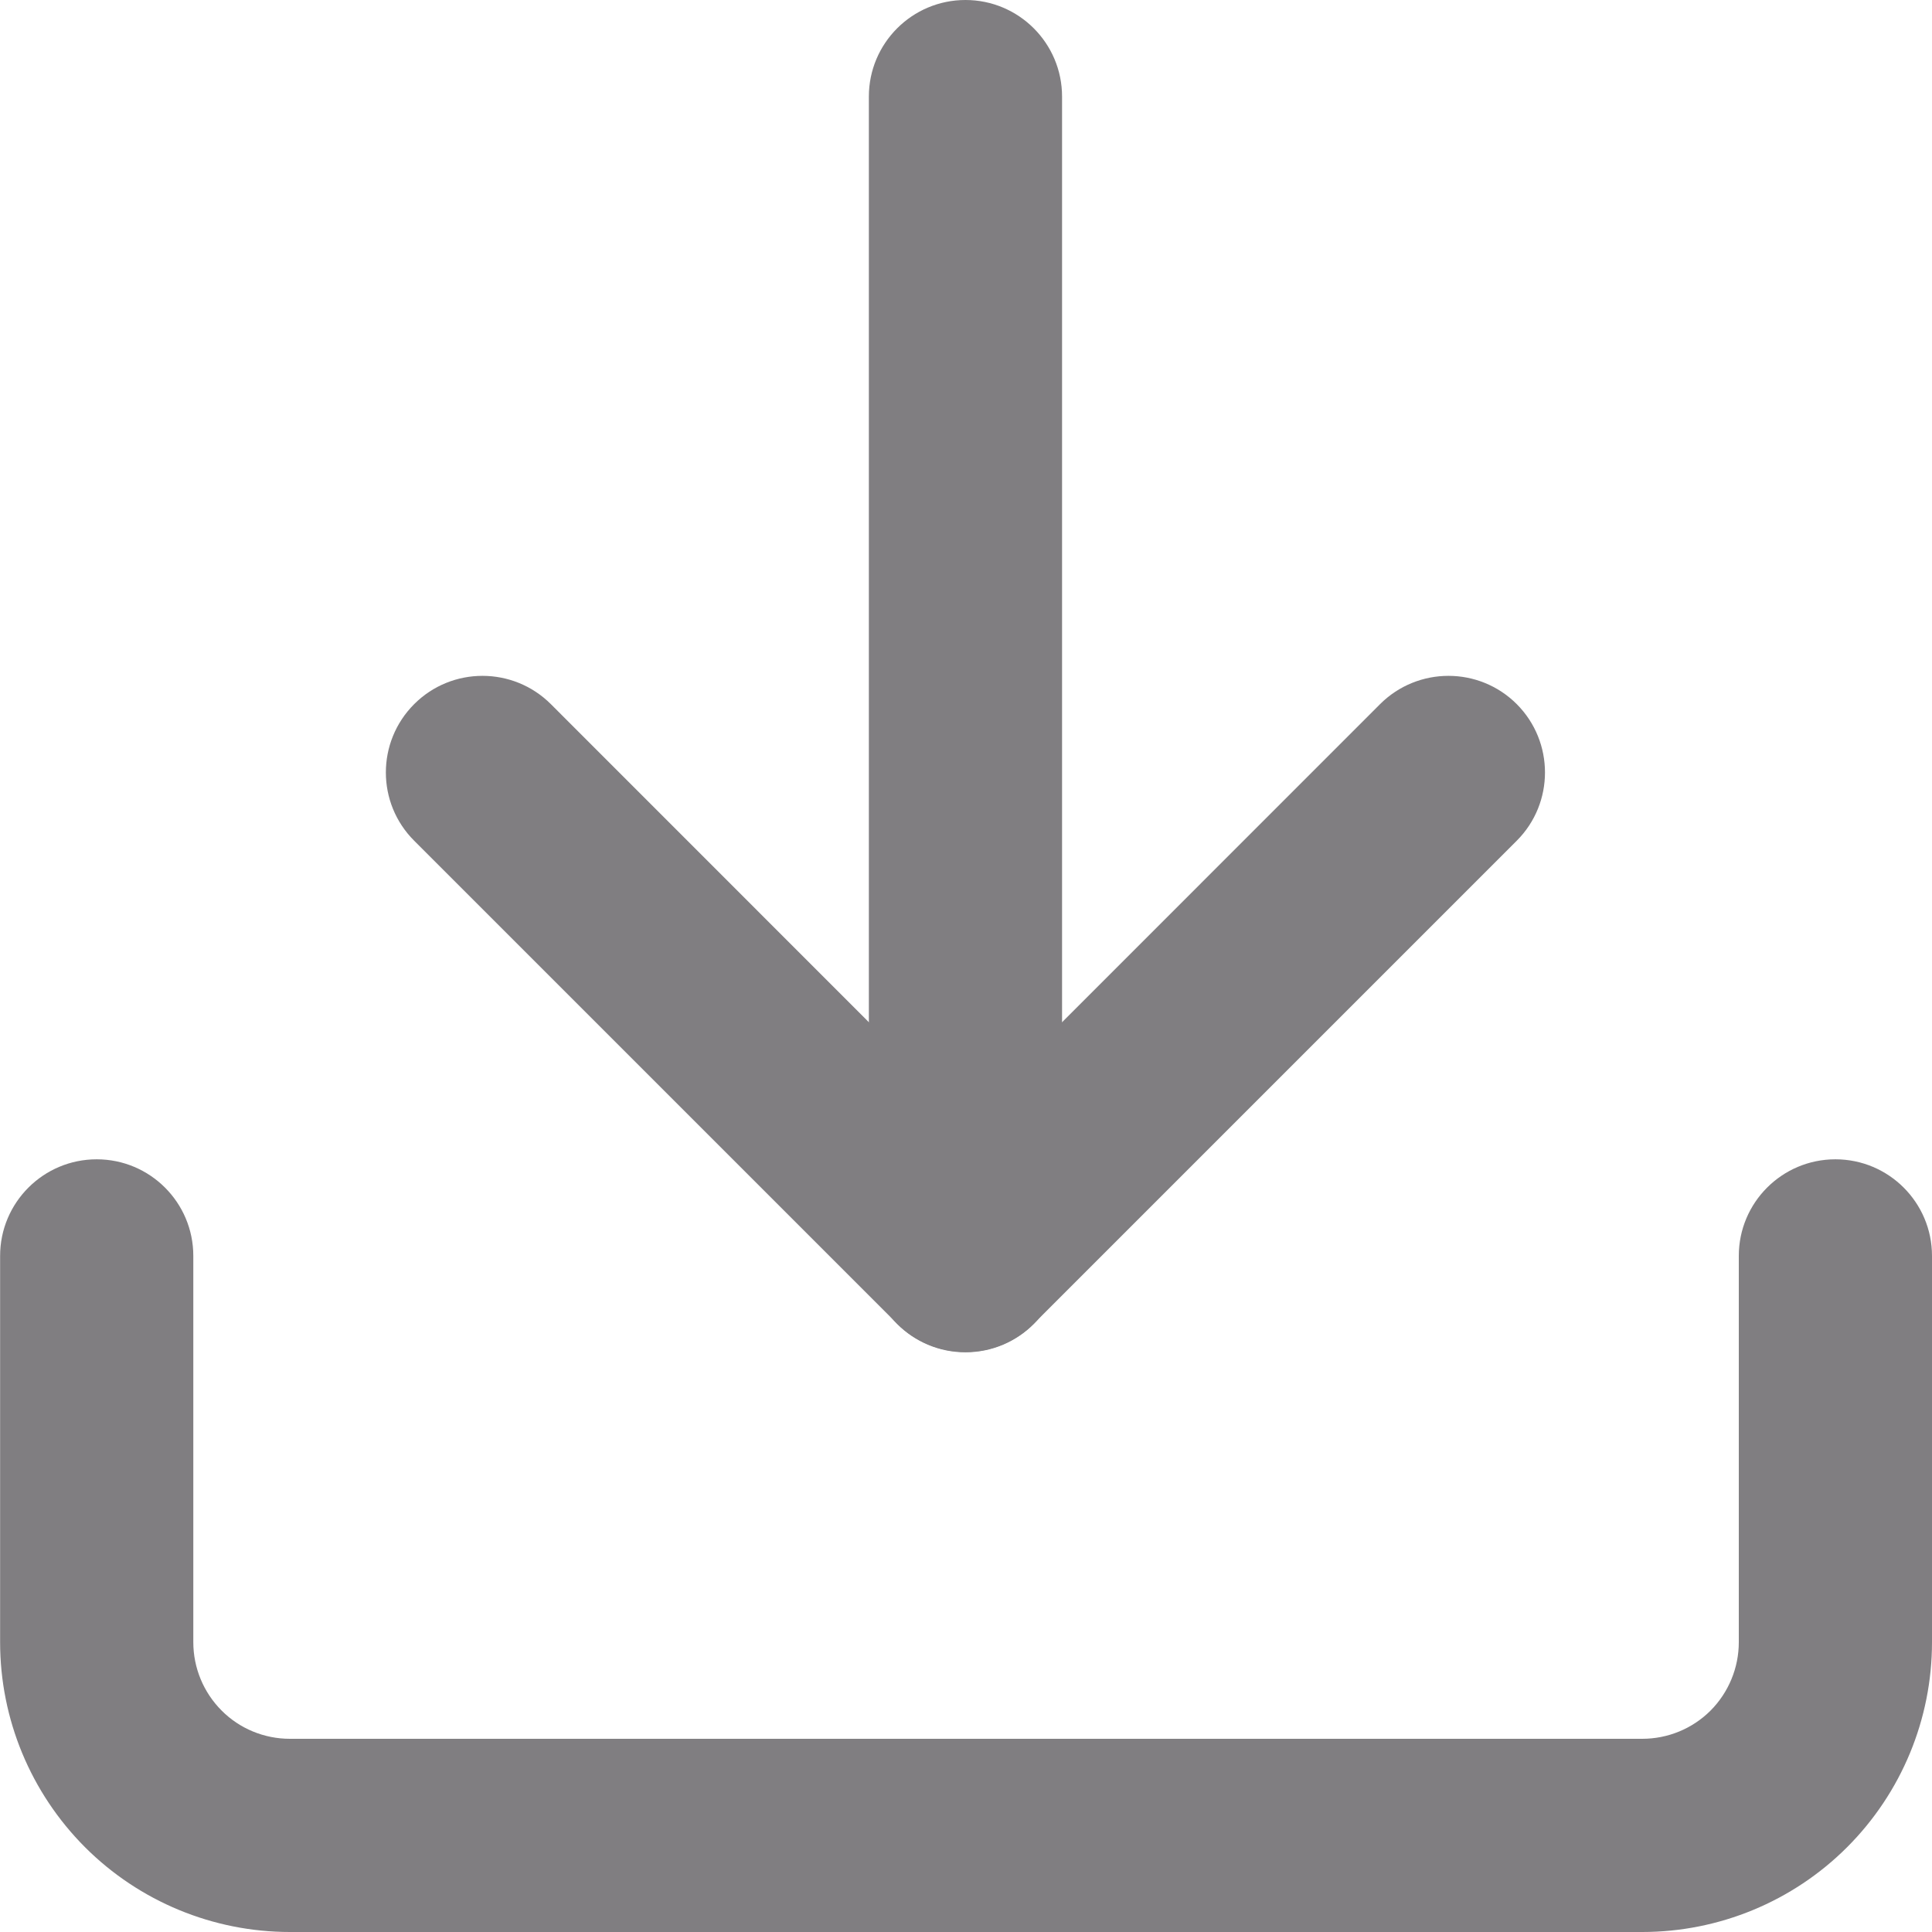 <svg width="18" height="18" viewBox="0 0 18 18" fill="none" xmlns="http://www.w3.org/2000/svg">
<path fill-rule="evenodd" clip-rule="evenodd" d="M17.1 10.801C17.597 10.801 18 11.204 18 11.701L18 15.3C18 16.017 17.716 16.703 17.209 17.21C16.703 17.716 16.016 18 15.3 18L2.701 18C1.985 18 1.298 17.716 0.792 17.21C0.286 16.703 0.001 16.017 0.001 15.3L0.001 11.701C0.001 11.204 0.404 10.801 0.901 10.801C1.398 10.801 1.801 11.204 1.801 11.701L1.801 15.3C1.801 15.539 1.896 15.768 2.065 15.937C2.233 16.106 2.462 16.2 2.701 16.2L15.3 16.2C15.539 16.2 15.768 16.106 15.937 15.937C16.105 15.768 16.2 15.539 16.2 15.3L16.2 11.701C16.2 11.204 16.603 10.801 17.1 10.801Z" fill="#807E81"/>
<path fill-rule="evenodd" clip-rule="evenodd" d="M14.131 6.56C14.482 6.912 14.482 7.482 14.131 7.833L9.631 12.333C9.28 12.684 8.71 12.684 8.359 12.333L3.859 7.833C3.507 7.482 3.507 6.912 3.859 6.56C4.21 6.209 4.78 6.209 5.132 6.56L8.995 10.424L12.858 6.56C13.21 6.209 13.78 6.209 14.131 6.56Z" fill="#807E81"/>
<path fill-rule="evenodd" clip-rule="evenodd" d="M8.995 -3.93378e-08C9.492 -1.76121e-08 9.895 0.403 9.895 0.9L9.895 11.699C9.895 12.196 9.492 12.599 8.995 12.599C8.498 12.599 8.095 12.196 8.095 11.699L8.095 0.9C8.095 0.403 8.498 -6.10634e-08 8.995 -3.93378e-08Z" fill="#807E81"/>
</svg>
